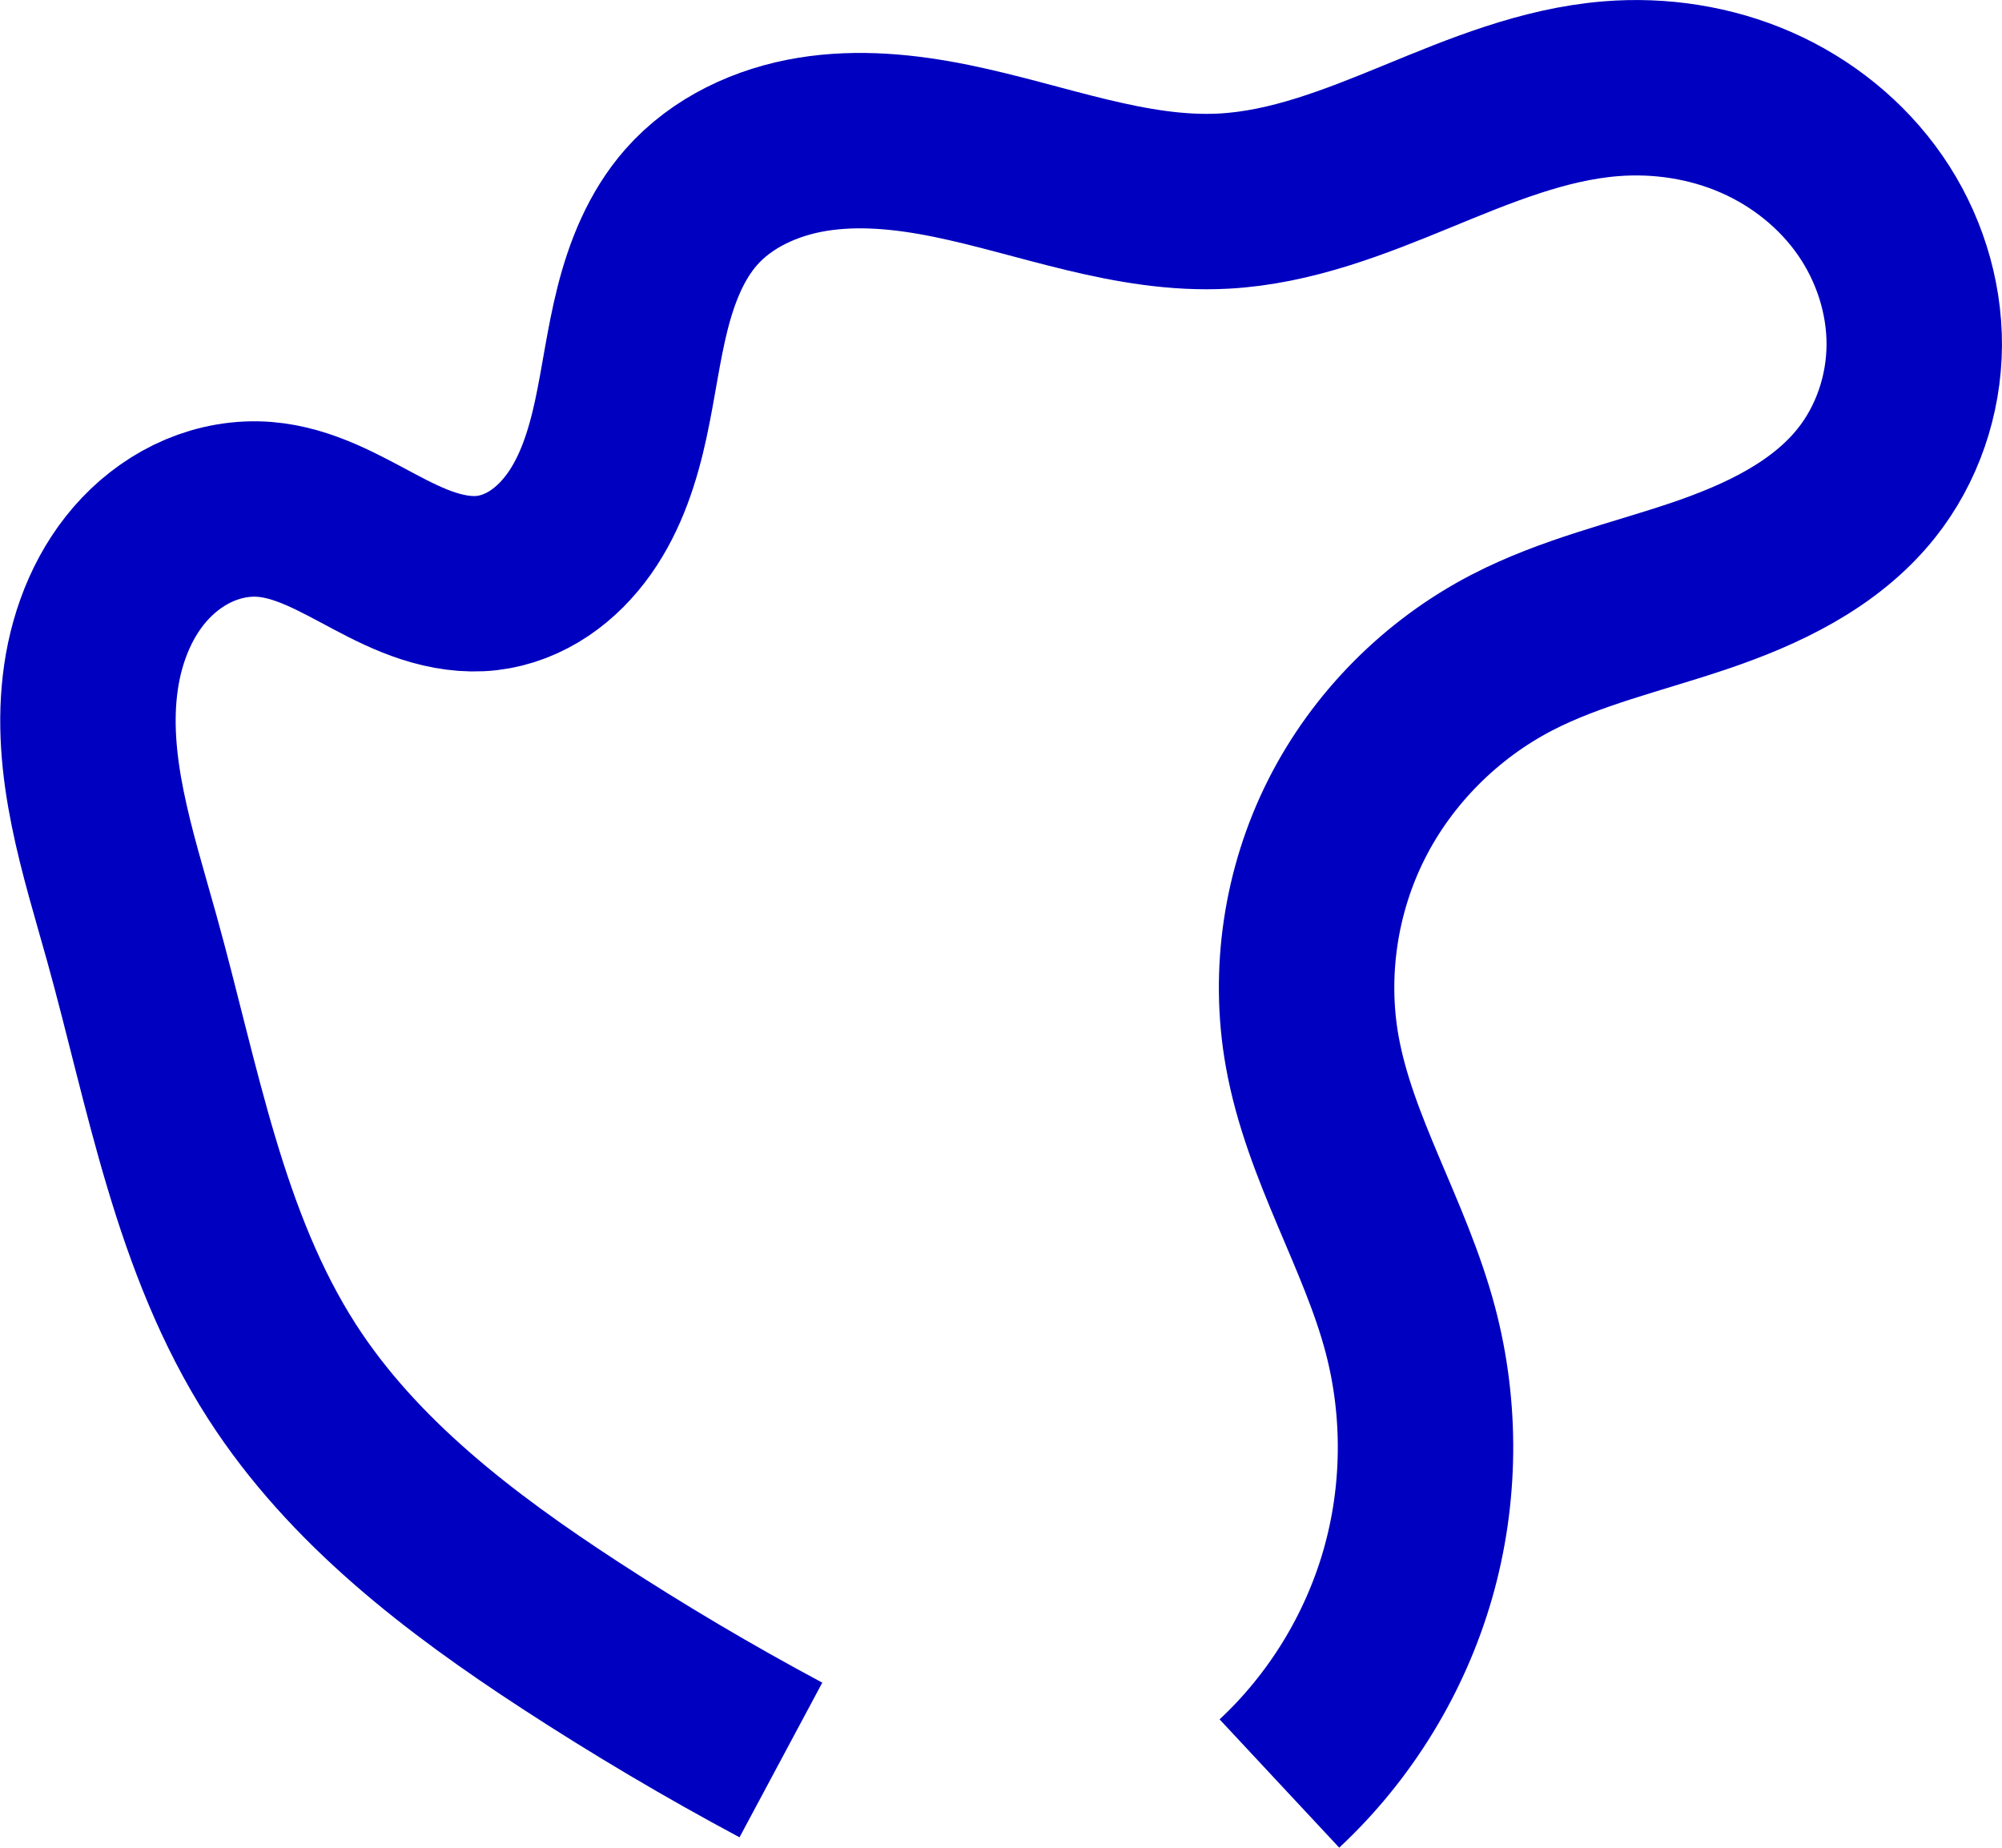 <?xml version="1.0" encoding="UTF-8" standalone="no"?>
<svg
   xmlns:dc="http://purl.org/dc/elements/1.1/"
   xmlns:cc="http://creativecommons.org/ns#"
   xmlns:rdf="http://www.w3.org/1999/02/22-rdf-syntax-ns#"
   xmlns:svg="http://www.w3.org/2000/svg"
   xmlns="http://www.w3.org/2000/svg"
   xmlns:sodipodi="http://sodipodi.sourceforge.net/DTD/sodipodi-0.dtd"
   xmlns:inkscape="http://www.inkscape.org/namespaces/inkscape"
   sodipodi:docname="freehand.svg"
   inkscape:version="1.0 (4035a4fb49, 2020-05-01)"
   id="svg8"
   version="1.1"
   viewBox="0 0 159.767 147.469"
   height="147.469mm"
   width="159.767mm">
  <sodipodi:namedview
     inkscape:window-maximized="0"
     inkscape:window-y="106"
     inkscape:window-x="417"
     inkscape:window-height="1134"
     inkscape:window-width="1480"
     fit-margin-bottom="0"
     fit-margin-right="0"
     fit-margin-left="0"
     fit-margin-top="0"
     showgrid="false"
     inkscape:document-rotation="0"
     inkscape:current-layer="layer1"
     inkscape:document-units="mm"
     inkscape:cy="374.15253"
     inkscape:cx="-173.52748"
     inkscape:zoom="0.7"
     inkscape:pageshadow="2"
     inkscape:pageopacity="0.0"
     borderopacity="1.0"
     bordercolor="#666666"
     pagecolor="#ffffff"
     id="base" />
  <g
     transform="translate(-31.328,-60.688)"
     id="layer1"
     inkscape:groupmode="layer"
     inkscape:label="Calque 1">
    <g
       transform="translate(15.62,-71.262)"
       id="g883"
       style="stroke-width:10;stroke-miterlimit:4;stroke-dasharray:none" />
    <path
       sodipodi:nodetypes="cssssssssssssc"
       style="fill:none;fill-rule:evenodd;stroke:#0000c0;stroke-width:14;stroke-linecap:butt;stroke-linejoin:miter;stroke-miterlimit:4;stroke-dasharray:none;stroke-dashoffset:0;stroke-opacity:1"
       d="m 93.647,201.16 c -5.756,-3.08 -11.38,-6.409 -16.848,-9.975 -8.758,-5.711 -17.304,-12.224 -22.96,-21.018 -6.635,-10.317 -8.71,-22.795 -11.998,-34.612 -1.897,-6.82 -4.266,-13.81 -3.251,-20.816 0.507,-3.503 1.91,-6.938 4.35,-9.502 1.22,-1.282 2.689,-2.334 4.319,-3.023 1.63,-0.689 3.422,-1.009 5.187,-0.869 3.148,0.25 5.981,1.903 8.771,3.383 1.395,0.74 2.814,1.449 4.317,1.934 1.502,0.485 3.098,0.742 4.667,0.559 1.494,-0.174 2.931,-0.748 4.18,-1.586 1.25,-0.838 2.315,-1.935 3.184,-3.163 1.736,-2.457 2.669,-5.392 3.305,-8.333 0.636,-2.941 1.003,-5.938 1.742,-8.855 0.74,-2.917 1.888,-5.799 3.874,-8.059 2.447,-2.784 6.019,-4.421 9.677,-5.017 3.658,-0.596 7.414,-0.221 11.046,0.517 7.264,1.477 14.384,4.414 21.786,4.014 5.375,-0.29 10.482,-2.33 15.46,-4.377 4.978,-2.047 10.046,-4.153 15.411,-4.589 3.95,-0.321 7.987,0.297 11.617,1.888 3.63,1.591 6.841,4.162 9.096,7.421 2.255,3.259 3.535,7.203 3.514,11.166 -0.021,3.963 -1.361,7.925 -3.836,11.021 -3.304,4.133 -8.327,6.496 -13.34,8.191 -5.013,1.694 -10.238,2.879 -14.935,5.314 -5.639,2.923 -10.341,7.638 -13.2,13.31 -2.859,5.672 -3.852,12.274 -2.734,18.526 1.382,7.734 5.809,14.597 7.824,22.191 1.693,6.381 1.62,13.22 -0.208,19.563 -1.828,6.343 -5.406,12.173 -10.234,16.674"
       id="path952"
       inkscape:original-d="m 93.646576,201.15966 c -8.69471,7.6287 -3.184051,-10.47451 -16.84818,-9.97528 -13.664128,0.49924 -15.306185,-14.01164 -22.959676,-21.01786 -7.65349,-7.00622 -7.99814,-23.07457 -11.997606,-34.61225 -3.999467,-11.53769 7.070738,-22.80658 10.60571,-34.21026 3.534973,-11.403686 11.836167,3.91753 17.753854,5.87591 5.917686,1.95837 10.857314,-19.997063 16.285574,-29.995989 5.428258,-9.998928 28.340128,-0.323837 42.509798,-0.486151 14.16967,-0.162314 20.5808,-5.977491 30.87081,-8.966634 10.29,-2.989142 13.59449,20.997828 20.39133,31.496346 6.79685,10.498518 -18.84959,9.003298 -28.27478,13.504548 -9.42519,4.50125 -10.62247,21.22414 -15.9341,31.83582 -5.31164,10.61168 5.21629,14.79435 7.82404,22.19113 2.60775,7.39678 -1.74715,28.6087 -10.44187,36.2374" />
  </g>
</svg>
